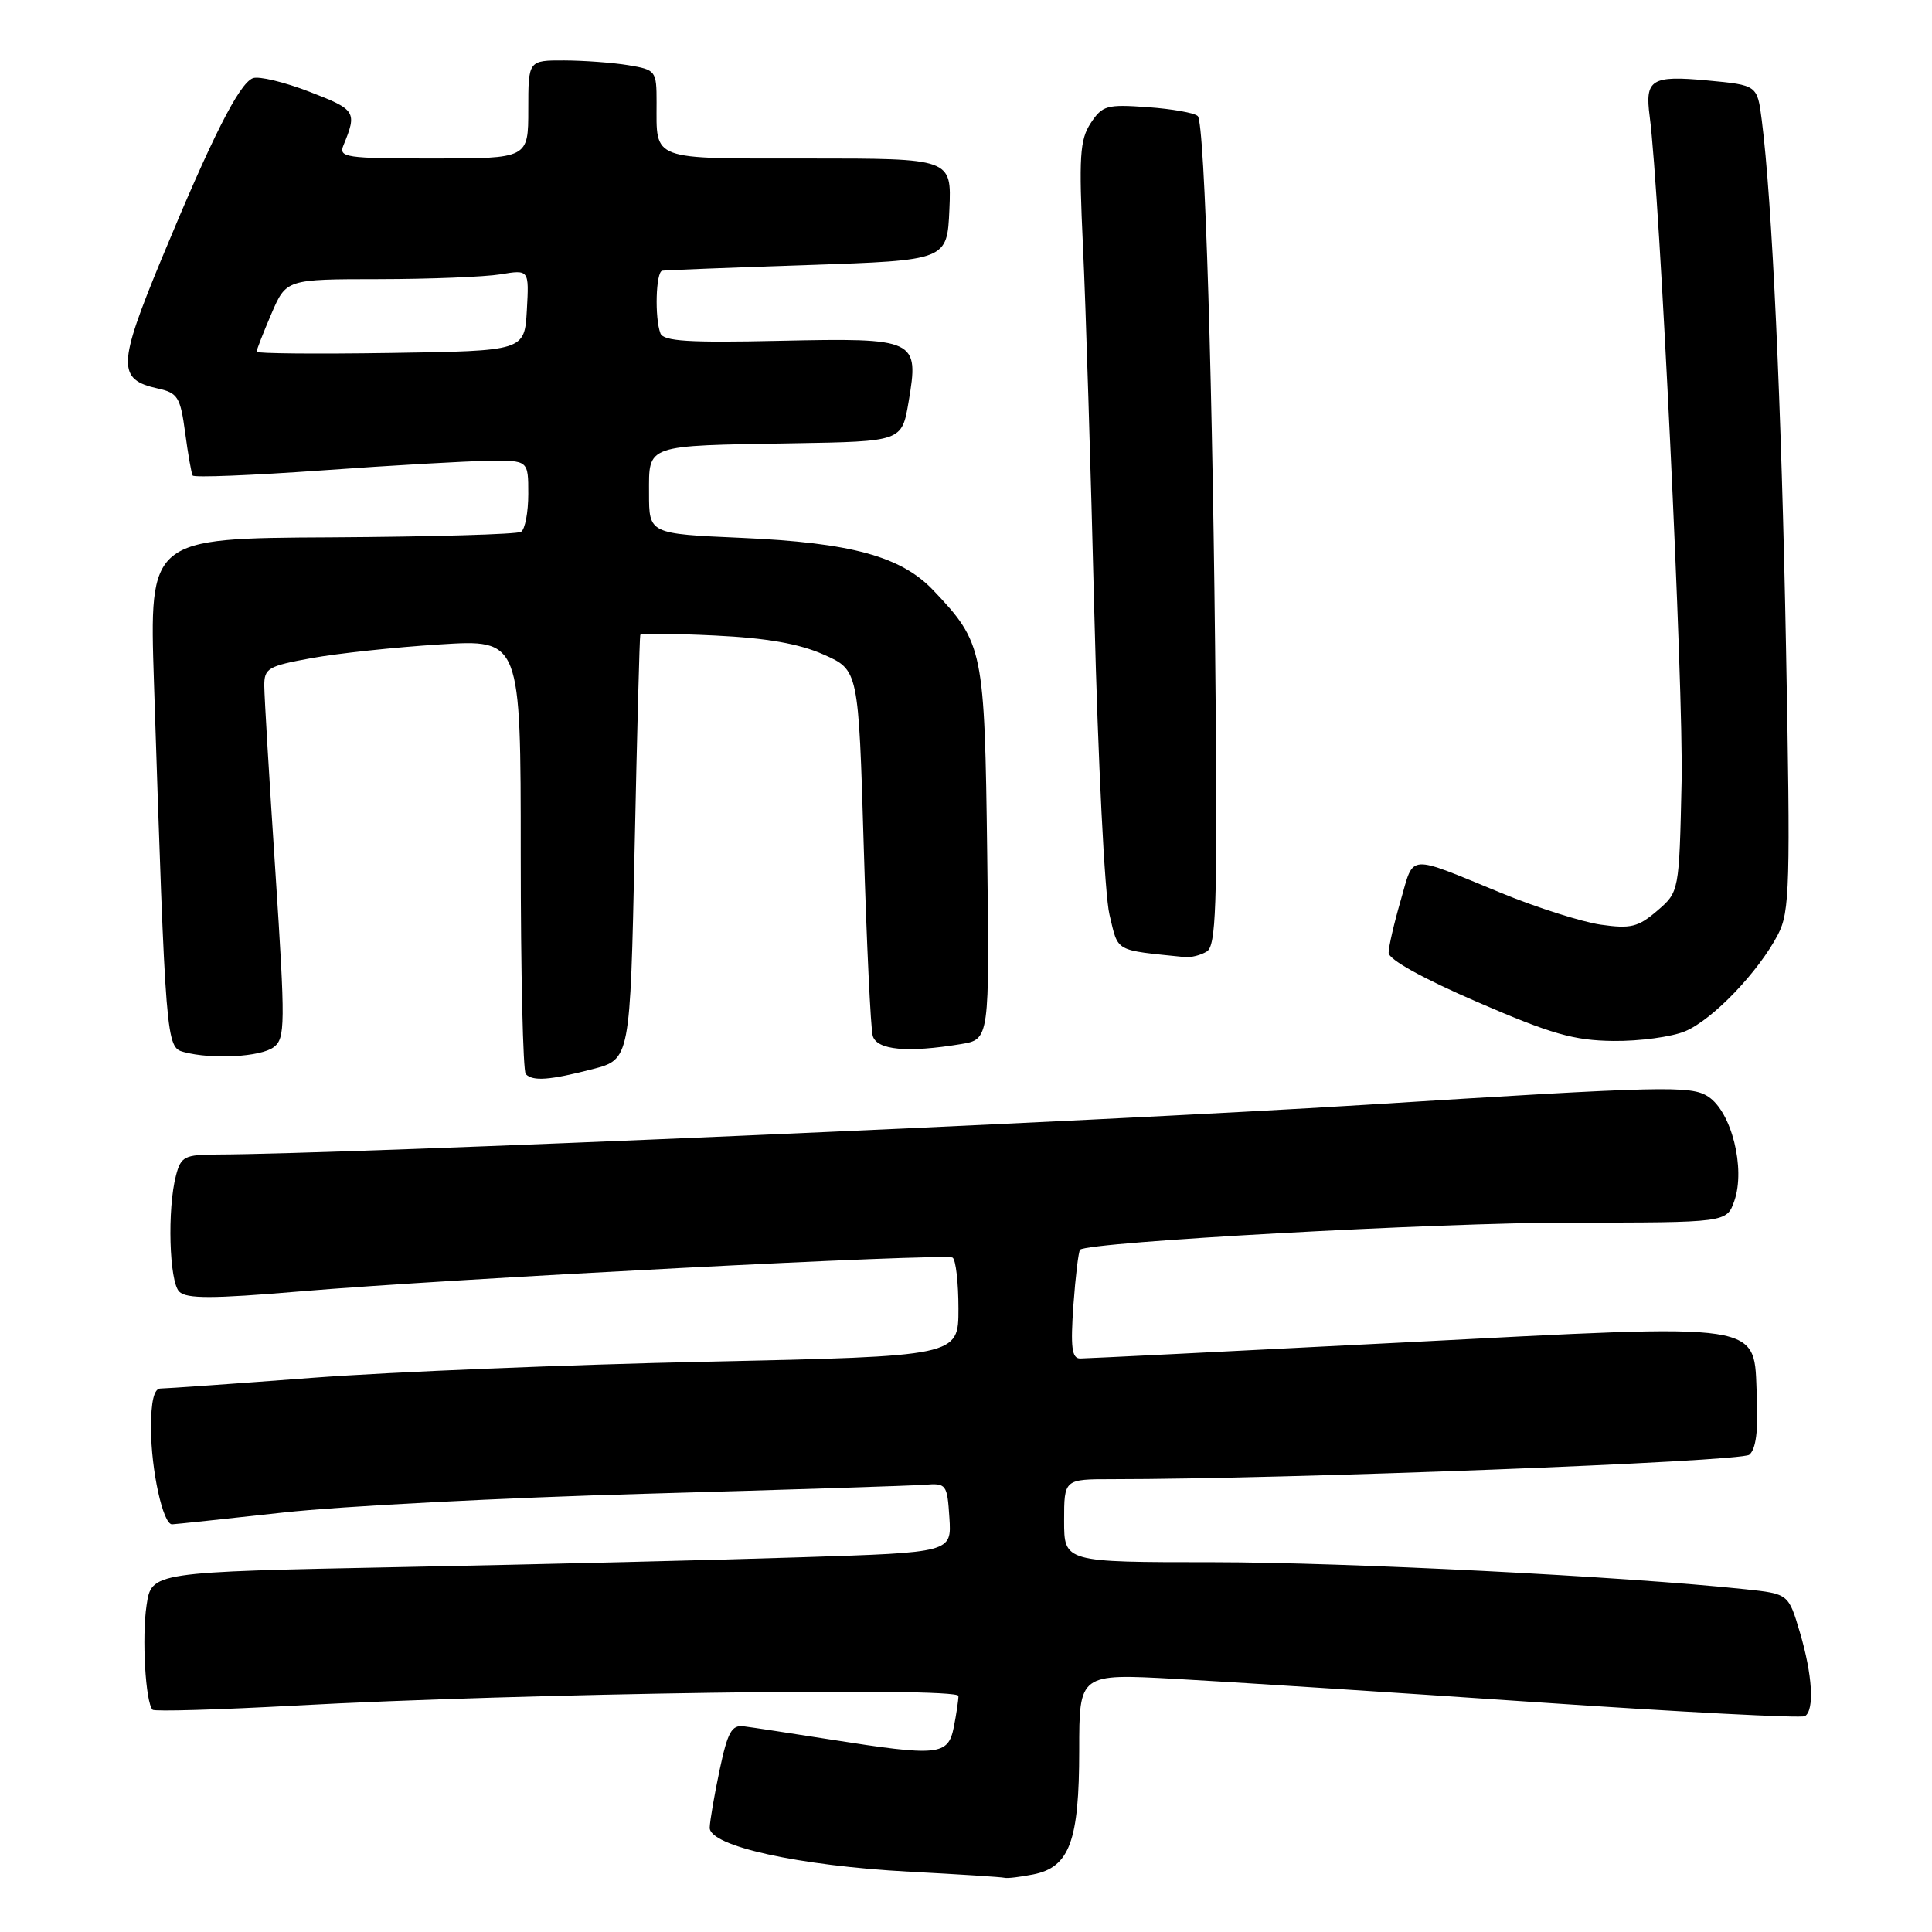 <?xml version="1.0" encoding="UTF-8" standalone="no"?>
<!DOCTYPE svg PUBLIC "-//W3C//DTD SVG 1.1//EN" "http://www.w3.org/Graphics/SVG/1.1/DTD/svg11.dtd" >
<svg xmlns="http://www.w3.org/2000/svg" xmlns:xlink="http://www.w3.org/1999/xlink" version="1.1" viewBox="0 0 256 256">
 <g >
 <path fill="currentColor"
d=" M 136.92 248.37 C 141.72 247.41 143.00 243.95 143.00 231.93 C 143.00 221.76 143.00 221.76 155.75 222.46 C 162.76 222.84 184.21 224.23 203.41 225.54 C 222.61 226.85 238.70 227.69 239.16 227.40 C 240.45 226.61 240.16 221.91 238.49 216.28 C 236.98 211.19 236.98 211.19 231.24 210.58 C 215.38 208.89 178.28 207.01 160.75 207.00 C 141.00 207.00 141.00 207.00 141.00 201.50 C 141.00 196.00 141.00 196.00 147.35 196.00 C 170.39 196.00 230.67 193.69 231.79 192.76 C 232.67 192.03 232.99 189.58 232.79 185.10 C 232.34 175.01 234.74 175.38 185.64 177.90 C 163.01 179.06 143.88 180.01 143.12 180.01 C 142.02 180.00 141.84 178.53 142.23 172.96 C 142.51 169.09 142.91 165.78 143.12 165.59 C 144.30 164.56 190.60 162.00 208.15 162.00 C 228.80 162.00 228.80 162.00 229.81 159.12 C 231.31 154.82 229.44 147.33 226.35 145.31 C 224.07 143.82 220.70 143.90 180.81 146.40 C 145.13 148.63 46.19 152.92 28.77 152.98 C 24.46 153.00 23.97 153.24 23.32 155.75 C 22.15 160.19 22.42 169.82 23.75 171.15 C 24.71 172.11 28.13 172.10 39.73 171.12 C 59.61 169.44 125.25 166.04 126.22 166.64 C 126.65 166.90 127.00 169.95 127.00 173.41 C 127.00 179.71 127.00 179.71 93.75 180.43 C 75.46 180.82 51.95 181.78 41.50 182.56 C 31.05 183.35 21.94 183.99 21.25 183.99 C 20.41 184.00 20.00 185.72 20.01 189.25 C 20.01 194.77 21.60 202.01 22.80 201.98 C 23.18 201.97 29.80 201.27 37.50 200.42 C 45.20 199.57 66.80 198.45 85.50 197.93 C 104.20 197.40 120.85 196.87 122.50 196.74 C 125.40 196.51 125.51 196.66 125.80 201.10 C 126.10 205.71 126.10 205.71 106.30 206.34 C 95.41 206.70 71.56 207.28 53.29 207.64 C 20.08 208.30 20.08 208.30 19.42 212.71 C 18.78 216.96 19.28 225.61 20.22 226.55 C 20.47 226.80 28.96 226.55 39.09 226.00 C 68.88 224.37 127.00 223.52 127.00 224.72 C 127.00 225.28 126.72 227.16 126.38 228.88 C 125.62 232.63 124.34 232.75 110.00 230.49 C 104.78 229.67 99.63 228.88 98.56 228.75 C 96.95 228.54 96.42 229.51 95.36 234.50 C 94.66 237.80 94.07 241.25 94.04 242.17 C 93.98 244.61 105.85 247.23 120.50 248.01 C 127.10 248.36 132.78 248.72 133.12 248.82 C 133.47 248.92 135.18 248.71 136.92 248.37 Z  M 78.50 141.67 C 83.50 140.37 83.50 140.37 84.09 112.44 C 84.41 97.07 84.75 84.33 84.84 84.12 C 84.93 83.91 89.39 83.95 94.75 84.21 C 101.58 84.54 105.89 85.29 109.13 86.73 C 113.76 88.78 113.76 88.78 114.45 112.14 C 114.83 124.99 115.37 136.29 115.64 137.25 C 116.18 139.14 120.21 139.52 127.31 138.35 C 131.12 137.72 131.12 137.72 130.81 113.11 C 130.47 86.03 130.30 85.21 123.67 78.22 C 119.39 73.72 112.79 71.91 98.25 71.27 C 86.00 70.73 86.00 70.73 86.00 65.38 C 86.00 58.84 85.34 59.07 105.00 58.74 C 119.50 58.50 119.50 58.50 120.39 53.27 C 121.80 44.92 121.47 44.77 103.32 45.16 C 91.26 45.43 87.91 45.22 87.51 44.17 C 86.73 42.13 86.90 36.02 87.75 35.87 C 88.16 35.80 96.83 35.46 107.00 35.12 C 125.50 34.50 125.50 34.50 125.80 27.75 C 126.09 21.00 126.09 21.00 107.15 21.00 C 85.98 21.00 87.00 21.38 87.00 13.55 C 87.00 9.37 86.90 9.25 83.25 8.64 C 81.19 8.30 77.36 8.02 74.75 8.01 C 70.00 8.00 70.00 8.00 70.00 14.50 C 70.00 21.00 70.00 21.00 57.39 21.00 C 45.78 21.00 44.84 20.86 45.51 19.25 C 47.34 14.80 47.16 14.53 41.01 12.16 C 37.67 10.87 34.29 10.06 33.51 10.36 C 31.68 11.06 28.07 18.22 21.38 34.37 C 15.58 48.40 15.53 50.30 20.91 51.48 C 23.55 52.06 23.90 52.61 24.53 57.31 C 24.91 60.16 25.36 62.73 25.53 63.01 C 25.69 63.30 33.40 62.99 42.66 62.33 C 51.92 61.66 61.86 61.10 64.75 61.06 C 70.00 61.00 70.00 61.00 70.00 65.44 C 70.00 67.88 69.57 70.15 69.04 70.47 C 68.51 70.80 57.22 71.12 43.93 71.20 C 19.78 71.32 19.78 71.32 20.40 90.41 C 21.96 138.29 22.00 138.77 24.36 139.40 C 28.09 140.40 34.56 140.05 36.27 138.75 C 37.80 137.59 37.82 135.83 36.49 115.50 C 35.69 103.40 35.03 92.34 35.02 90.92 C 35.00 88.55 35.48 88.26 41.25 87.21 C 44.69 86.58 52.34 85.76 58.25 85.39 C 69.00 84.71 69.00 84.71 69.00 113.19 C 69.00 128.85 69.30 141.97 69.67 142.33 C 70.63 143.30 72.84 143.13 78.50 141.67 Z  M 223.28 136.65 C 226.93 135.13 233.04 128.75 235.60 123.81 C 237.16 120.80 237.25 117.39 236.66 86.00 C 236.06 53.66 234.81 26.51 233.44 15.89 C 232.85 11.28 232.85 11.28 226.22 10.66 C 218.82 9.97 217.94 10.52 218.59 15.41 C 219.93 25.52 223.09 91.37 222.82 103.59 C 222.50 118.18 222.50 118.18 219.59 120.68 C 217.06 122.85 216.08 123.09 212.09 122.52 C 209.57 122.15 203.68 120.28 199.00 118.36 C 186.30 113.15 187.41 113.07 185.60 119.31 C 184.72 122.34 184.00 125.46 184.00 126.25 C 184.00 127.14 188.53 129.65 195.75 132.77 C 205.57 137.02 208.53 137.87 213.78 137.93 C 217.24 137.97 221.51 137.39 223.28 136.65 Z  M 159.92 126.07 C 161.12 125.31 161.30 120.00 161.08 93.33 C 160.73 51.74 159.65 16.32 158.71 15.38 C 158.30 14.96 155.31 14.43 152.08 14.20 C 146.65 13.81 146.07 13.97 144.52 16.32 C 143.08 18.53 142.94 20.74 143.50 32.69 C 143.86 40.28 144.54 62.25 145.01 81.50 C 145.49 100.78 146.38 118.61 147.01 121.19 C 148.22 126.23 147.55 125.85 157.00 126.82 C 157.82 126.90 159.14 126.56 159.92 126.07 Z  M 34.00 46.61 C 34.00 46.36 34.88 44.10 35.96 41.58 C 37.93 37.00 37.93 37.00 50.21 36.99 C 56.97 36.98 64.21 36.69 66.31 36.35 C 70.11 35.72 70.11 35.72 69.81 41.11 C 69.50 46.50 69.50 46.50 51.75 46.77 C 41.99 46.92 34.00 46.85 34.00 46.61 Z "/>
</g>
</svg>